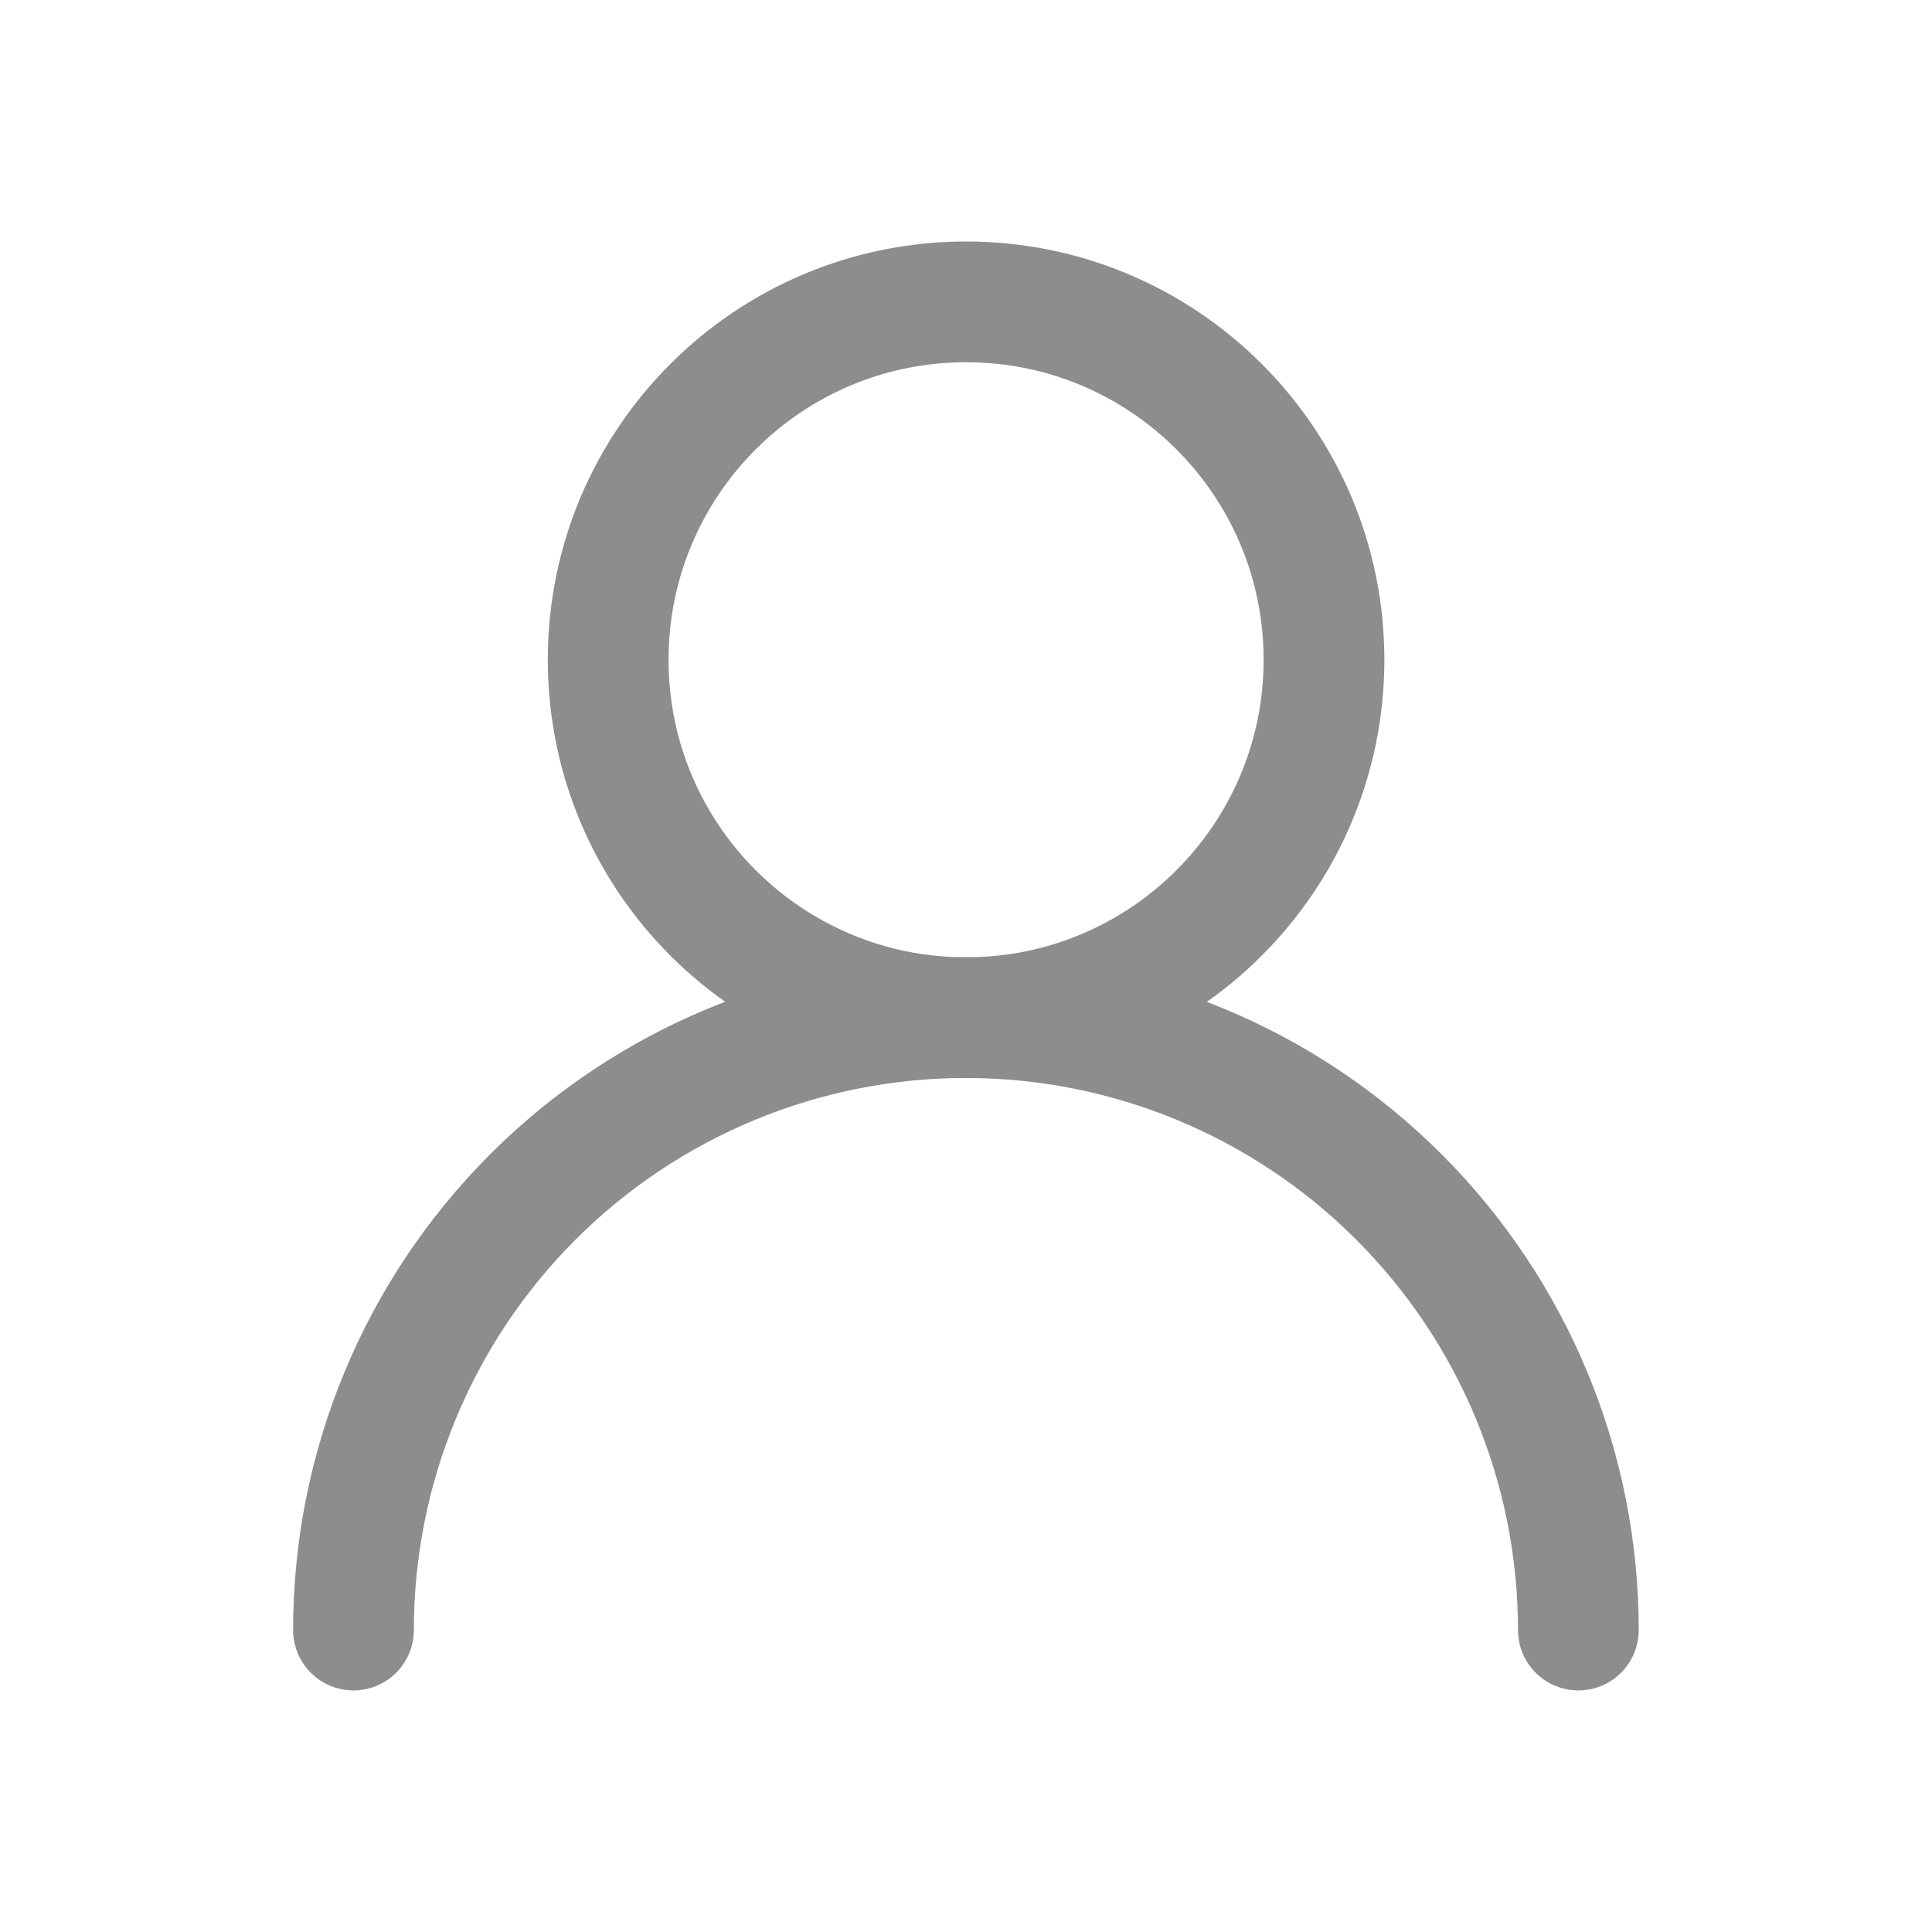 <svg width="24" height="24" viewBox="0 0 24 24" fill="none" xmlns="http://www.w3.org/2000/svg">
<path d="M12.001 12.642C14.456 12.642 16.447 10.652 16.447 8.196C16.447 5.741 14.456 3.75 12.001 3.75C9.545 3.75 7.555 5.741 7.555 8.196C7.555 10.652 9.545 12.642 12.001 12.642Z" stroke="#8D8D8D" stroke-width="1.5" stroke-linecap="round" stroke-linejoin="round"/>
<path d="M19.607 20.249C19.607 18.231 18.805 16.296 17.378 14.869C15.951 13.442 14.016 12.641 11.999 12.641C9.981 12.641 8.046 13.442 6.619 14.869C5.192 16.296 4.391 18.231 4.391 20.249" stroke="#8D8D8D" stroke-width="1.5" stroke-linecap="round" stroke-linejoin="round"/>
</svg>
